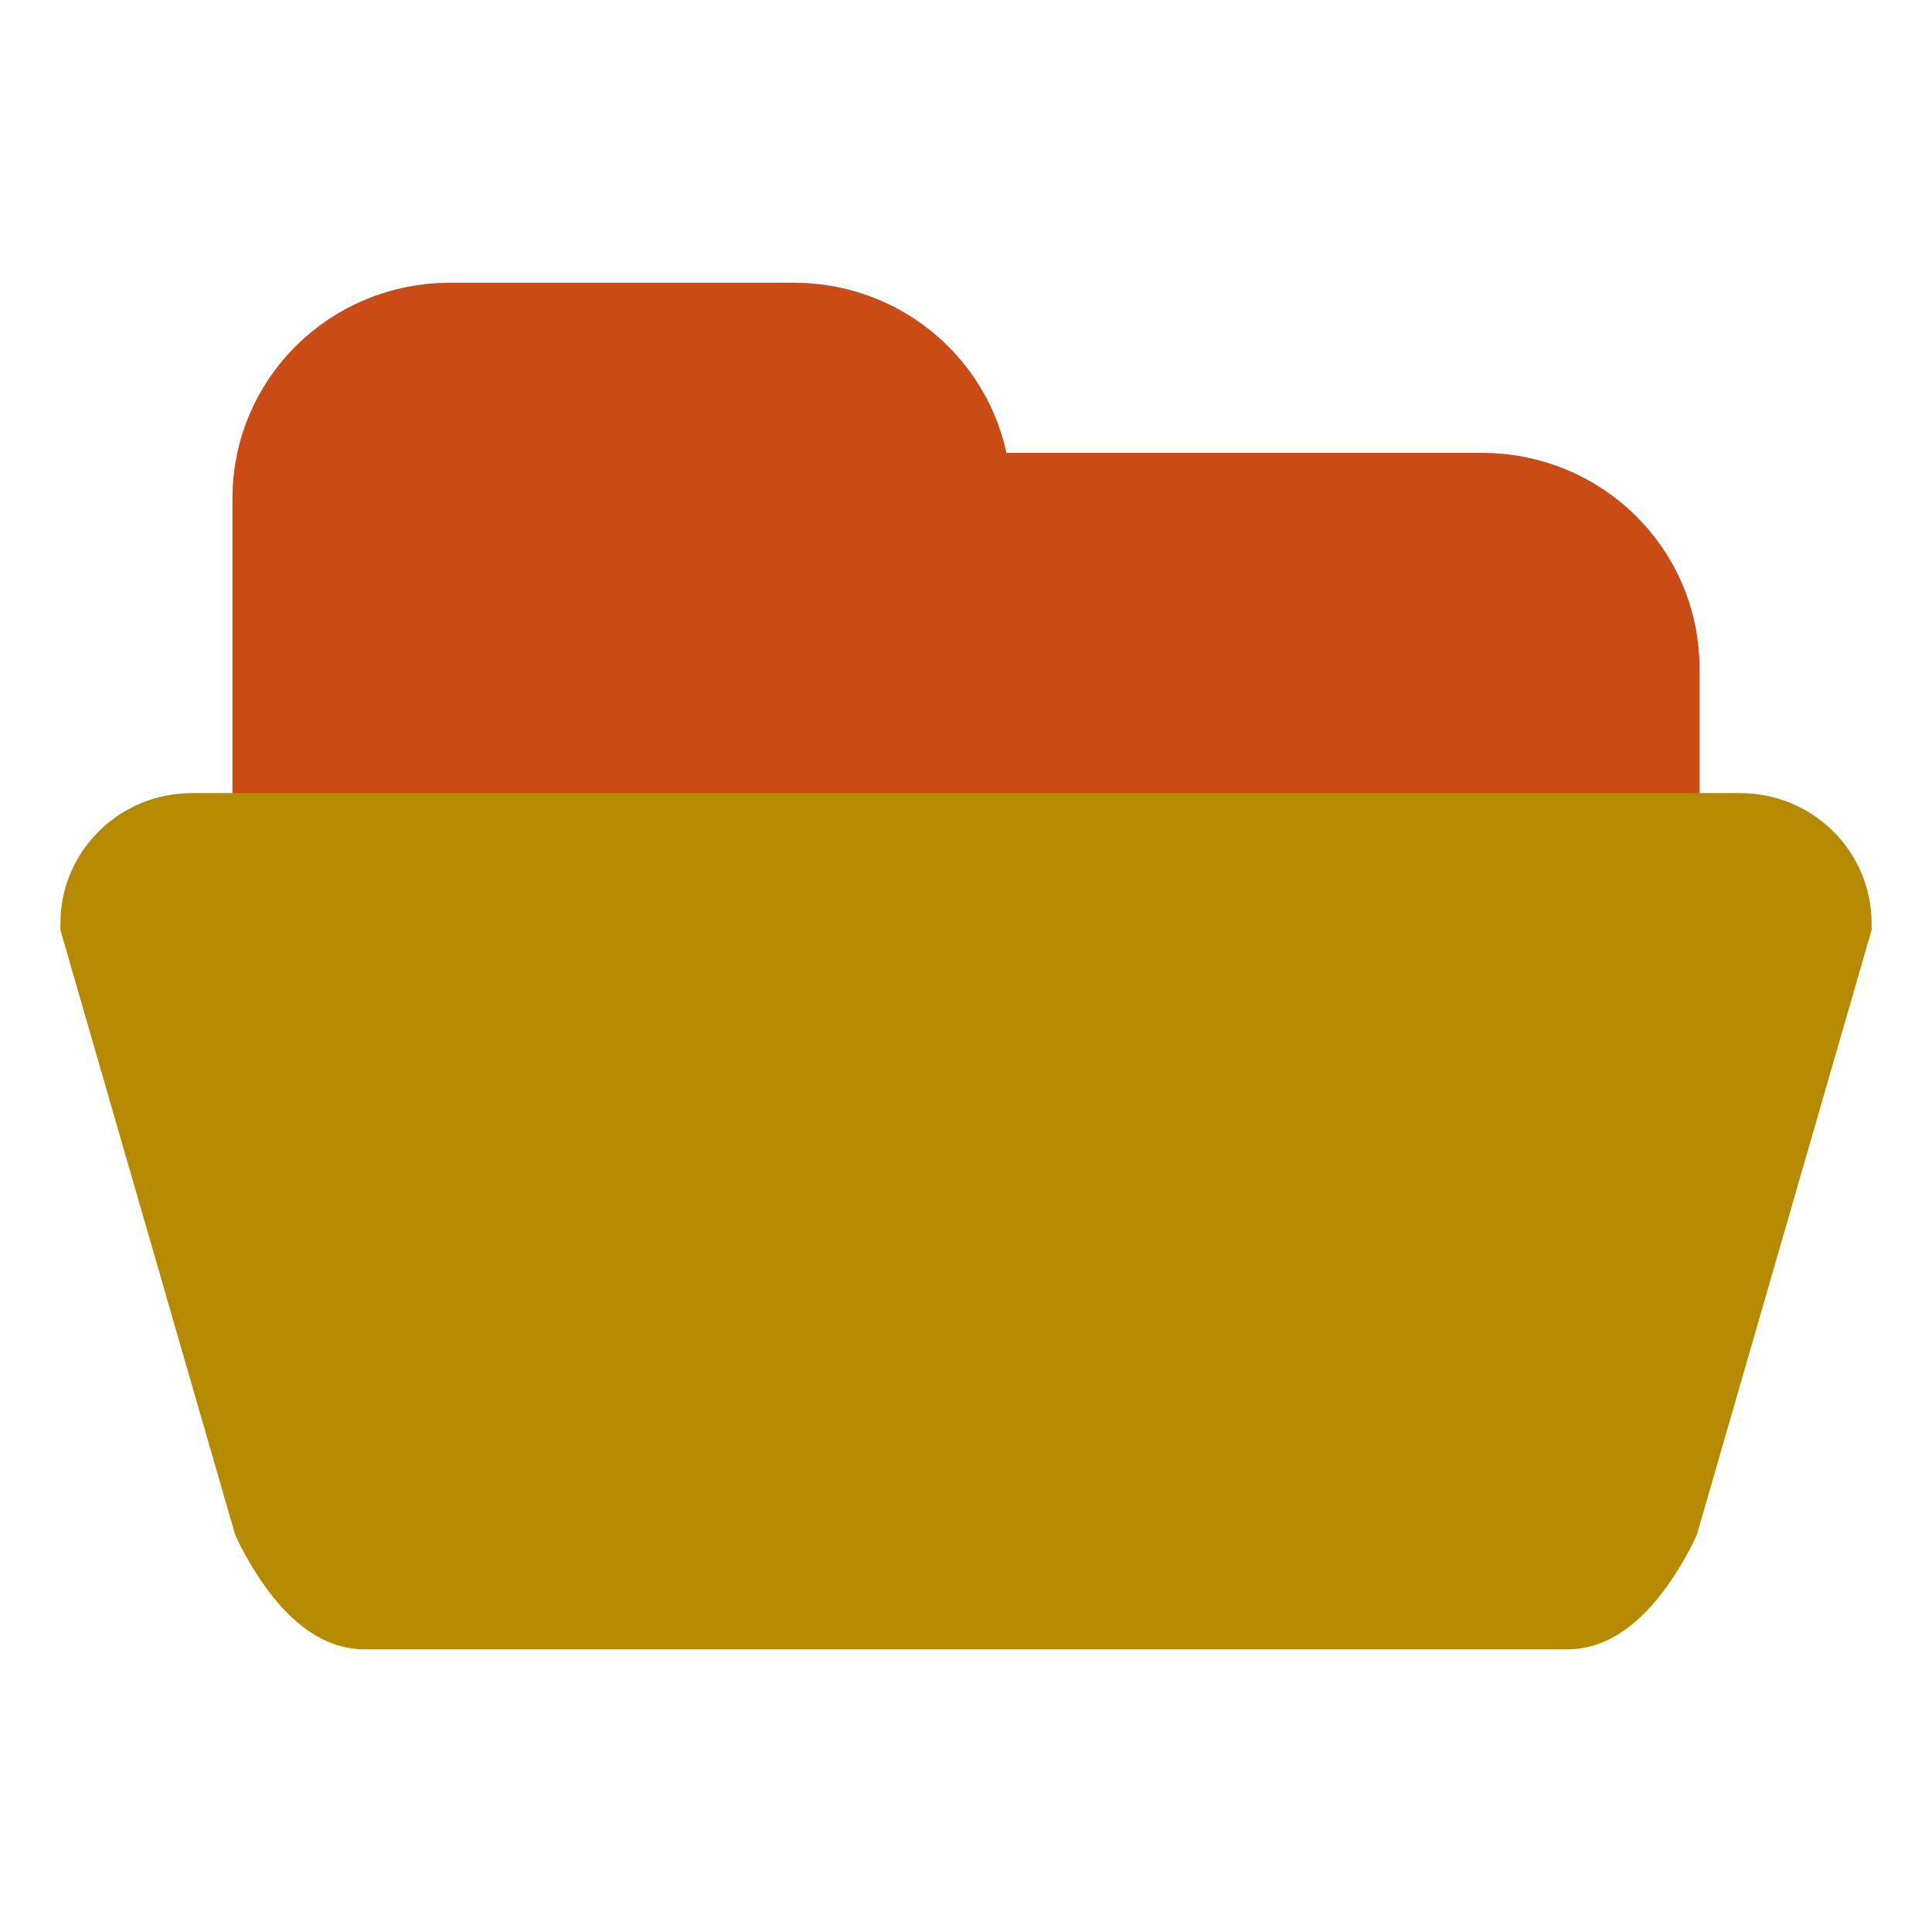 <?xml version="1.0" encoding="UTF-8" standalone="no"?>
<svg
   xmlns:dc="http://purl.org/dc/elements/1.1/"
   xmlns:cc="http://creativecommons.org/ns#"
   xmlns:rdf="http://www.w3.org/1999/02/22-rdf-syntax-ns#"
   xmlns:svg="http://www.w3.org/2000/svg"
   xmlns="http://www.w3.org/2000/svg"
   xmlns:sodipodi="http://sodipodi.sourceforge.net/DTD/sodipodi-0.dtd"
   xmlns:inkscape="http://www.inkscape.org/namespaces/inkscape"
   viewBox="0 0 64 64"
   height="64"
   width="64"
   xml:space="preserve"
   id="svg2"
   version="1.1"
   sodipodi:docname="load.svg"
   inkscape:version="1.0.2 (e86c870879, 2021-01-15, custom)"><sodipodi:namedview
     pagecolor="#ffffff"
     bordercolor="#666666"
     borderopacity="1"
     objecttolerance="10"
     gridtolerance="10"
     guidetolerance="10"
     inkscape:pageopacity="0"
     inkscape:pageshadow="2"
     inkscape:window-width="1600"
     inkscape:window-height="837"
     id="namedview22"
     showgrid="false"
     inkscape:pagecheckerboard="true"
     inkscape:zoom="7.8223685"
     inkscape:cx="28.816575"
     inkscape:cy="34.284986"
     inkscape:window-x="-8"
     inkscape:window-y="-8"
     inkscape:window-maximized="1"
     inkscape:current-layer="svg2"
     inkscape:document-rotation="0" /><defs
     id="defs6"><clipPath
       id="clipPath18"
       clipPathUnits="userSpaceOnUse"><path
         id="path16"
         d="M 0,256 H 256 V 0 H 0 Z" /></clipPath><clipPath
       id="clipPath26"
       clipPathUnits="userSpaceOnUse"><path
         id="path24"
         d="M 40,196 H 216 V 60 H 40 Z" /></clipPath></defs><g
     id="g22"
     transform="matrix(1.333,0,0,-1.333,0,341.333)" /><path
     id="path38"
     style="font-variation-settings:normal;vector-effect:none;fill:#cb4b16;fill-opacity:1;fill-rule:nonzero;stroke:#cb4b16;stroke-width:3;stroke-linecap:round;stroke-linejoin:miter;stroke-miterlimit:4;stroke-dasharray:none;stroke-dashoffset:0;stroke-opacity:1;stop-color:#000000"
     d="M 49.1,16.501 H 32 c 0,-3.115 -2.549,-5.636 -5.7,-5.636 H 14.9 c -3.151,0 -5.7,2.521 -5.7,5.636 v 8.454 7.26 H 54.8 v -7.26 -2.818 c 0,-3.115 -2.549,-5.636 -5.7,-5.636"
     inkscape:connector-curvature="0" /><path
     id="path42"
     style="font-variation-settings:normal;vector-effect:none;fill:#b58900;fill-opacity:1;fill-rule:nonzero;stroke:#b58900;stroke-width:3;stroke-linecap:round;stroke-linejoin:miter;stroke-miterlimit:4;stroke-dasharray:none;stroke-dashoffset:0;stroke-opacity:1;stop-color:#000000"
     d="M 57.65,27.773 H 6.35 c -1.575,0 -2.85,1.261 -2.85,2.818 L 9.2,50.317 c 0,0 1.275,2.818 2.85,2.818 h 39.9 c 1.575,0 2.85,-2.818 2.85,-2.818 l 5.7,-19.726 c 0,-1.557 -1.275,-2.818 -2.85,-2.818"
     inkscape:connector-curvature="0" /></svg>
